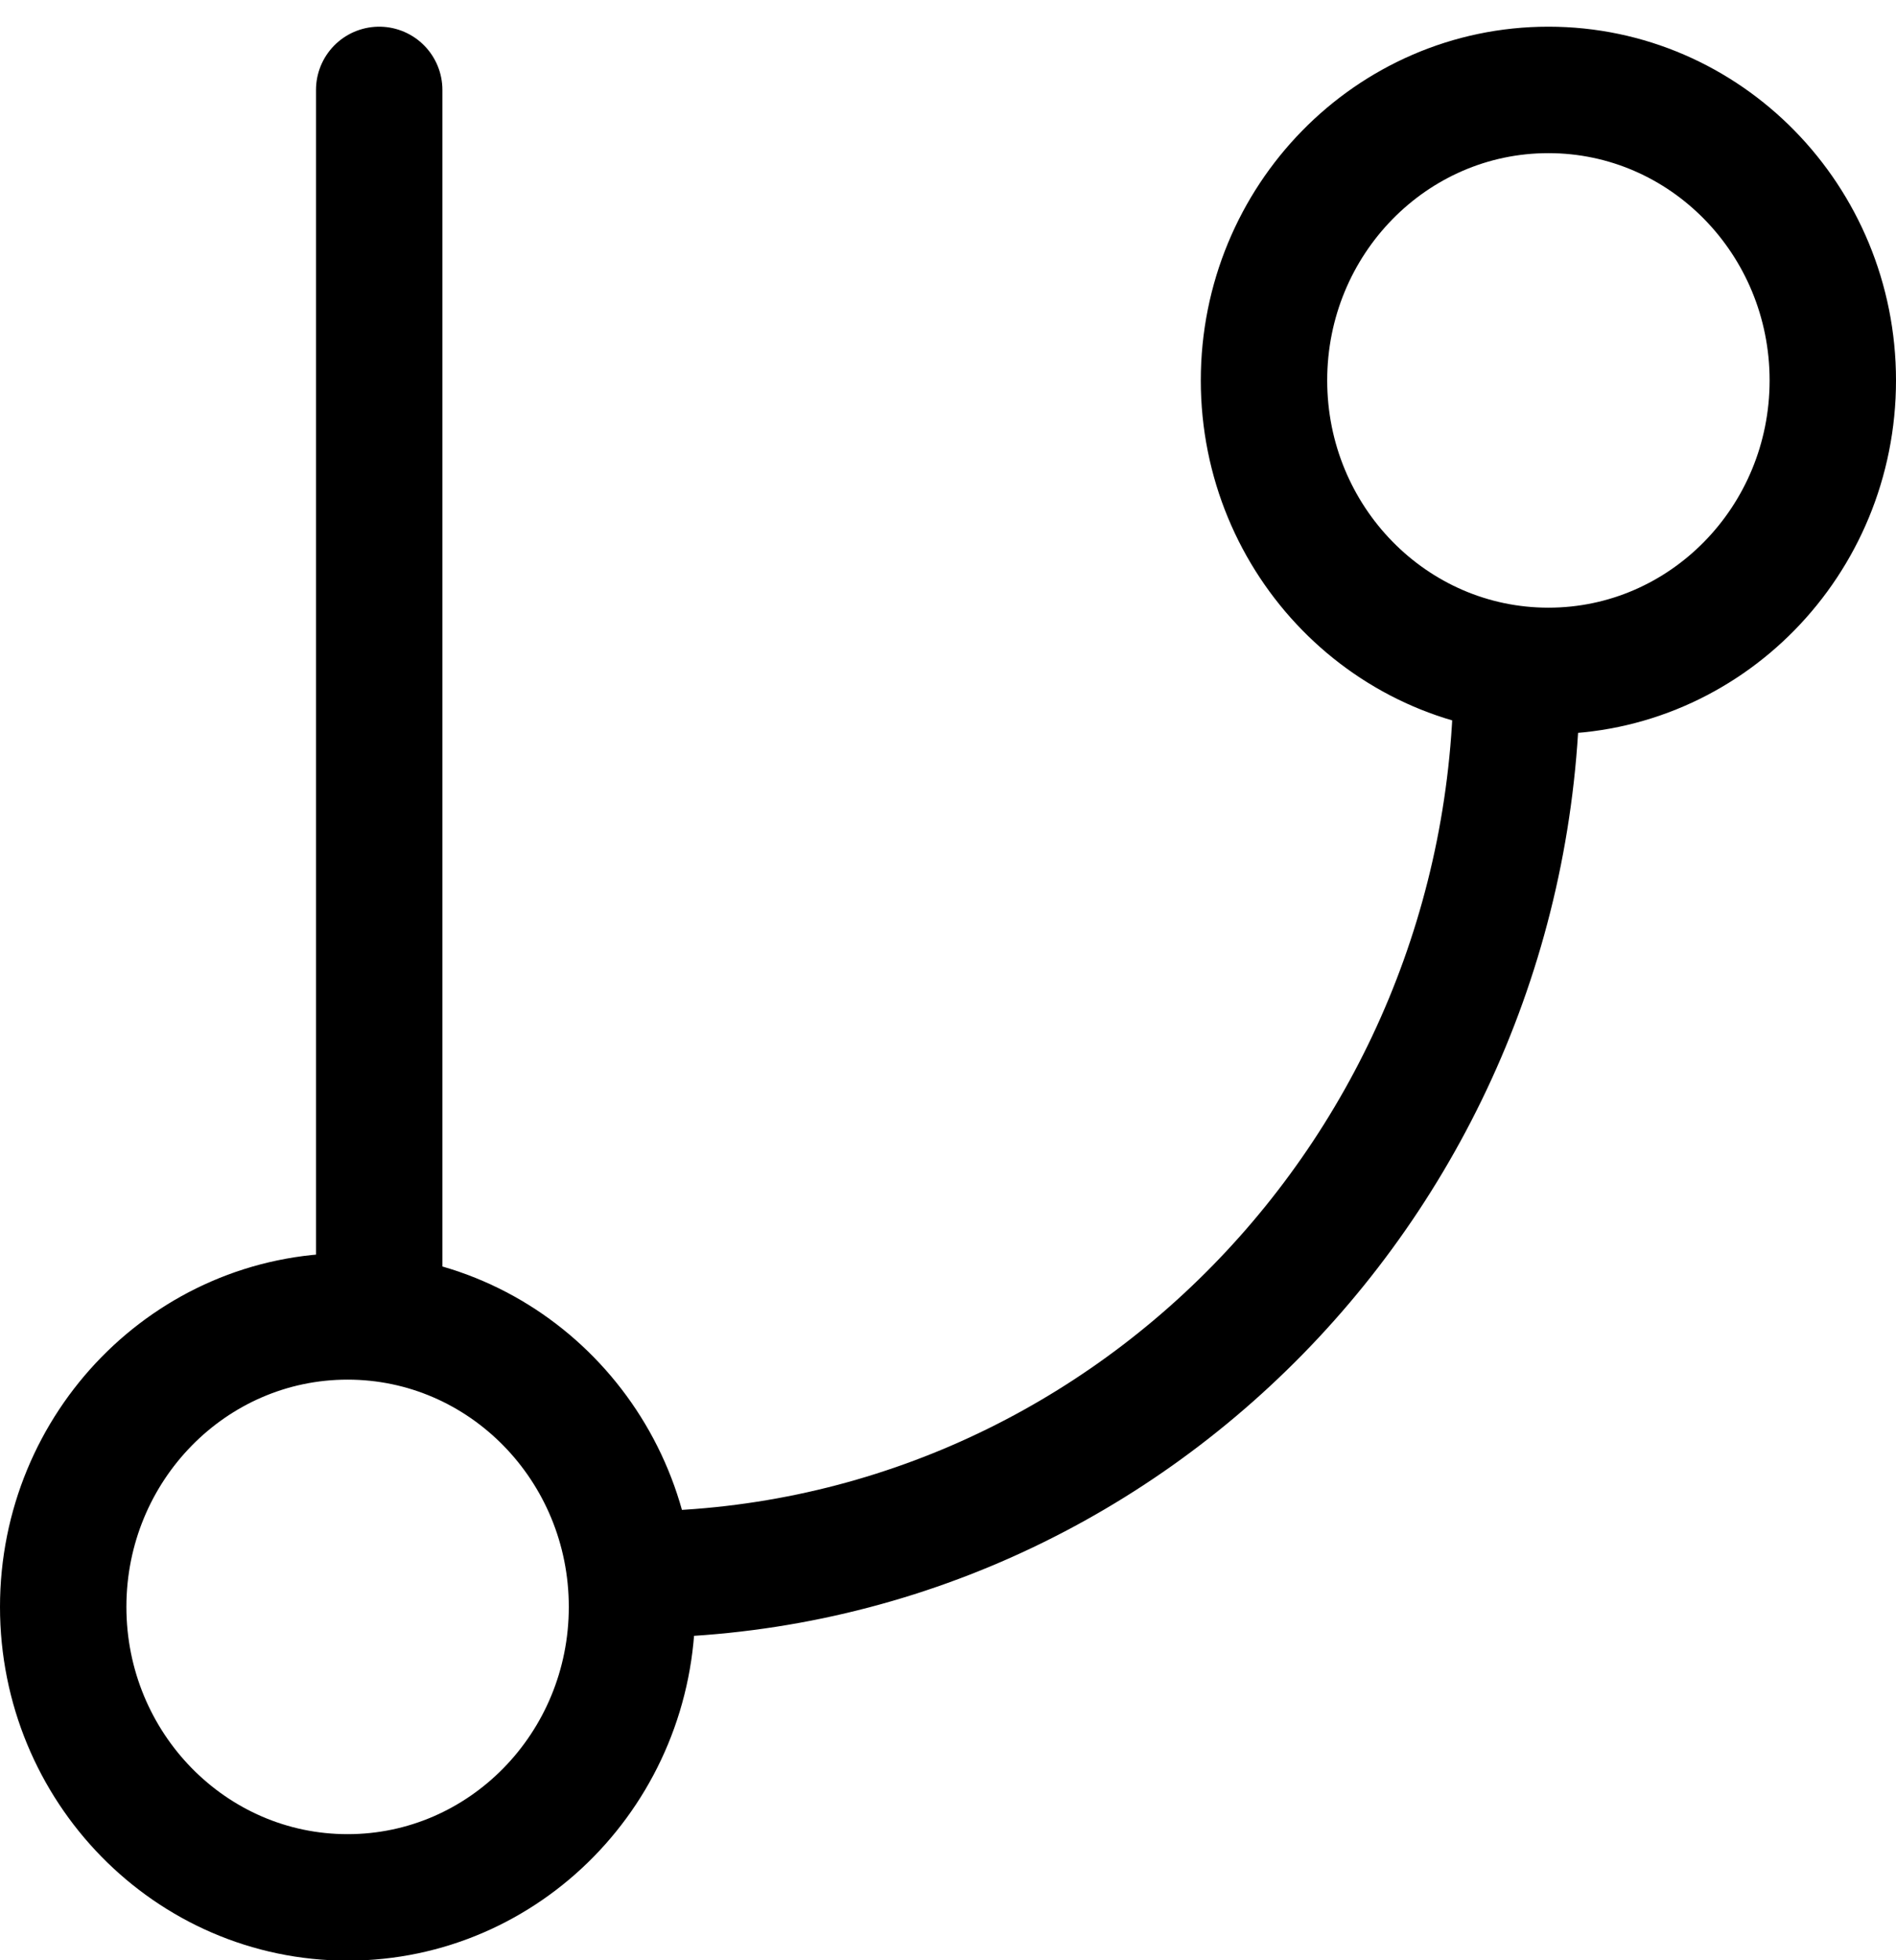 <?xml version="1.0" encoding="UTF-8"?>
<svg width="30px" height="31px" viewBox="0 0 30 31" version="1.1" xmlns="http://www.w3.org/2000/svg" xmlns:xlink="http://www.w3.org/1999/xlink">
    <!-- Generator: Sketch 57.1 (83088) - https://sketch.com -->
    <title>svg/black/icon / git-branch</title>
    <desc>Created with Sketch.</desc>
    <g id="**-Sticker-Sheets" stroke="none" stroke-width="1" fill="none" fill-rule="evenodd" stroke-linecap="round" stroke-linejoin="round">
        <g id="sticker-sheet--all--page-3" transform="translate(-422, -1982)" stroke="#000000" stroke-width="2">
            <g id="icon-preview-row-copy-118" transform="translate(0, 1955)">
                <g id="Icon-Row">
                    <g id="icon-/-git-branch" transform="translate(413, 18.214)">
                        <path d="M15,10.208 L15,29.604 M33.5,19.396 C35.985,19.396 38,17.339 38,14.802 C38,12.265 35.985,10.208 33.5,10.208 C31.015,10.208 29,12.265 29,14.802 C29,17.339 31.015,19.396 33.5,19.396 Z M14.5,38.792 C16.985,38.792 19,36.735 19,34.198 C19,31.661 16.985,29.604 14.5,29.604 C12.015,29.604 10,31.661 10,34.198 C10,36.735 12.015,38.792 14.5,38.792 Z M33,19.396 C33,27.289 26.732,33.688 19,33.688" id="Combined-Shape"></path>
                    </g>
                </g>
            </g>
        </g>
    </g>
</svg>